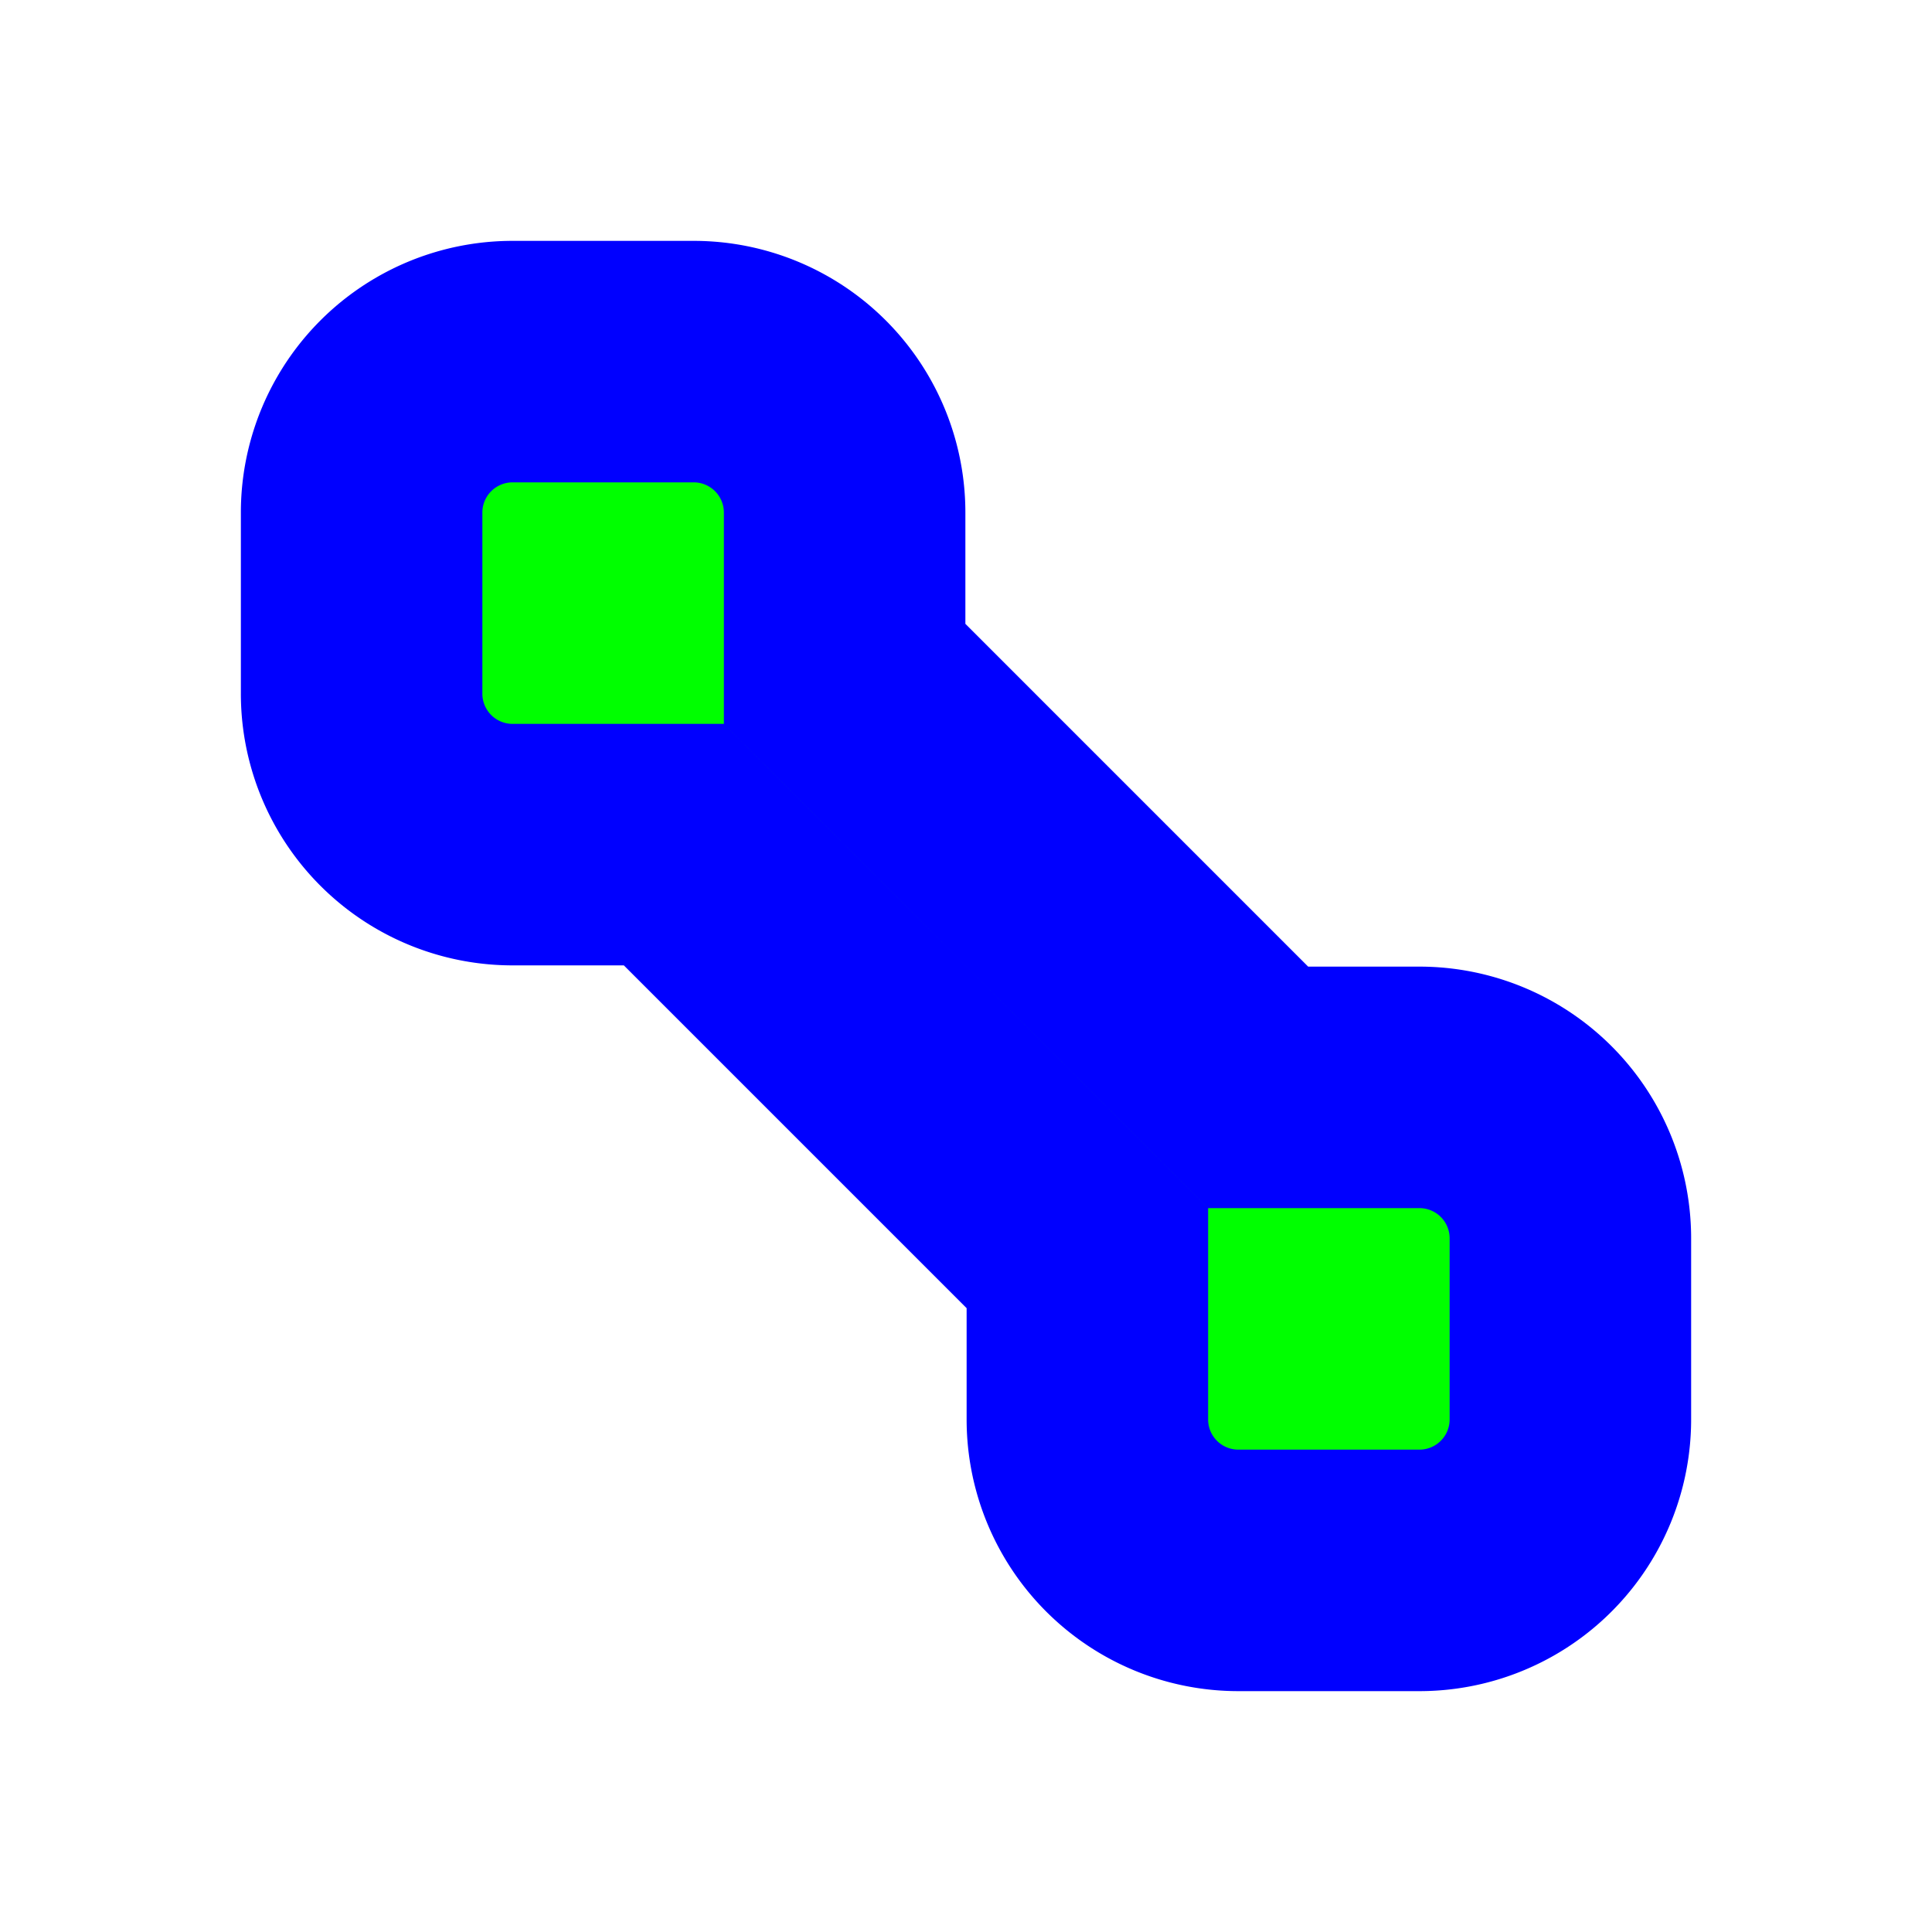 <svg width="256" height="256" viewBox="0 0 256 256" fill="none" xmlns="http://www.w3.org/2000/svg">
  <path id="align-anchor" d="m 47.916,47.916 v 32 l 32,-32 z" fill="cyan" opacity=".8" display="none"/>
  <path d="M 96.887,45.857 A 20,20 0 0,0 96.887,74.143 L 112,89.256 V 166.744 L 96.887,181.857 A 20,20 0 0,0 96.887,210.143 L 113.857,227.113 A 20,20 0 0,0 142.143,227.113 L 159.113,210.143 A 20,20 0 0,0 159.113,181.857 L 144,166.744 V 89.256 L 159.113,74.143 A 20,20 0 0,0 159.113,45.857 L 142.143,28.887 A 20,20 0 0,0 113.857,28.887 z" transform="rotate(-45,128,128)" fill="#00FF00" stroke="#0000FF" stroke-width="32" paint-order="stroke fill"/>
</svg>
